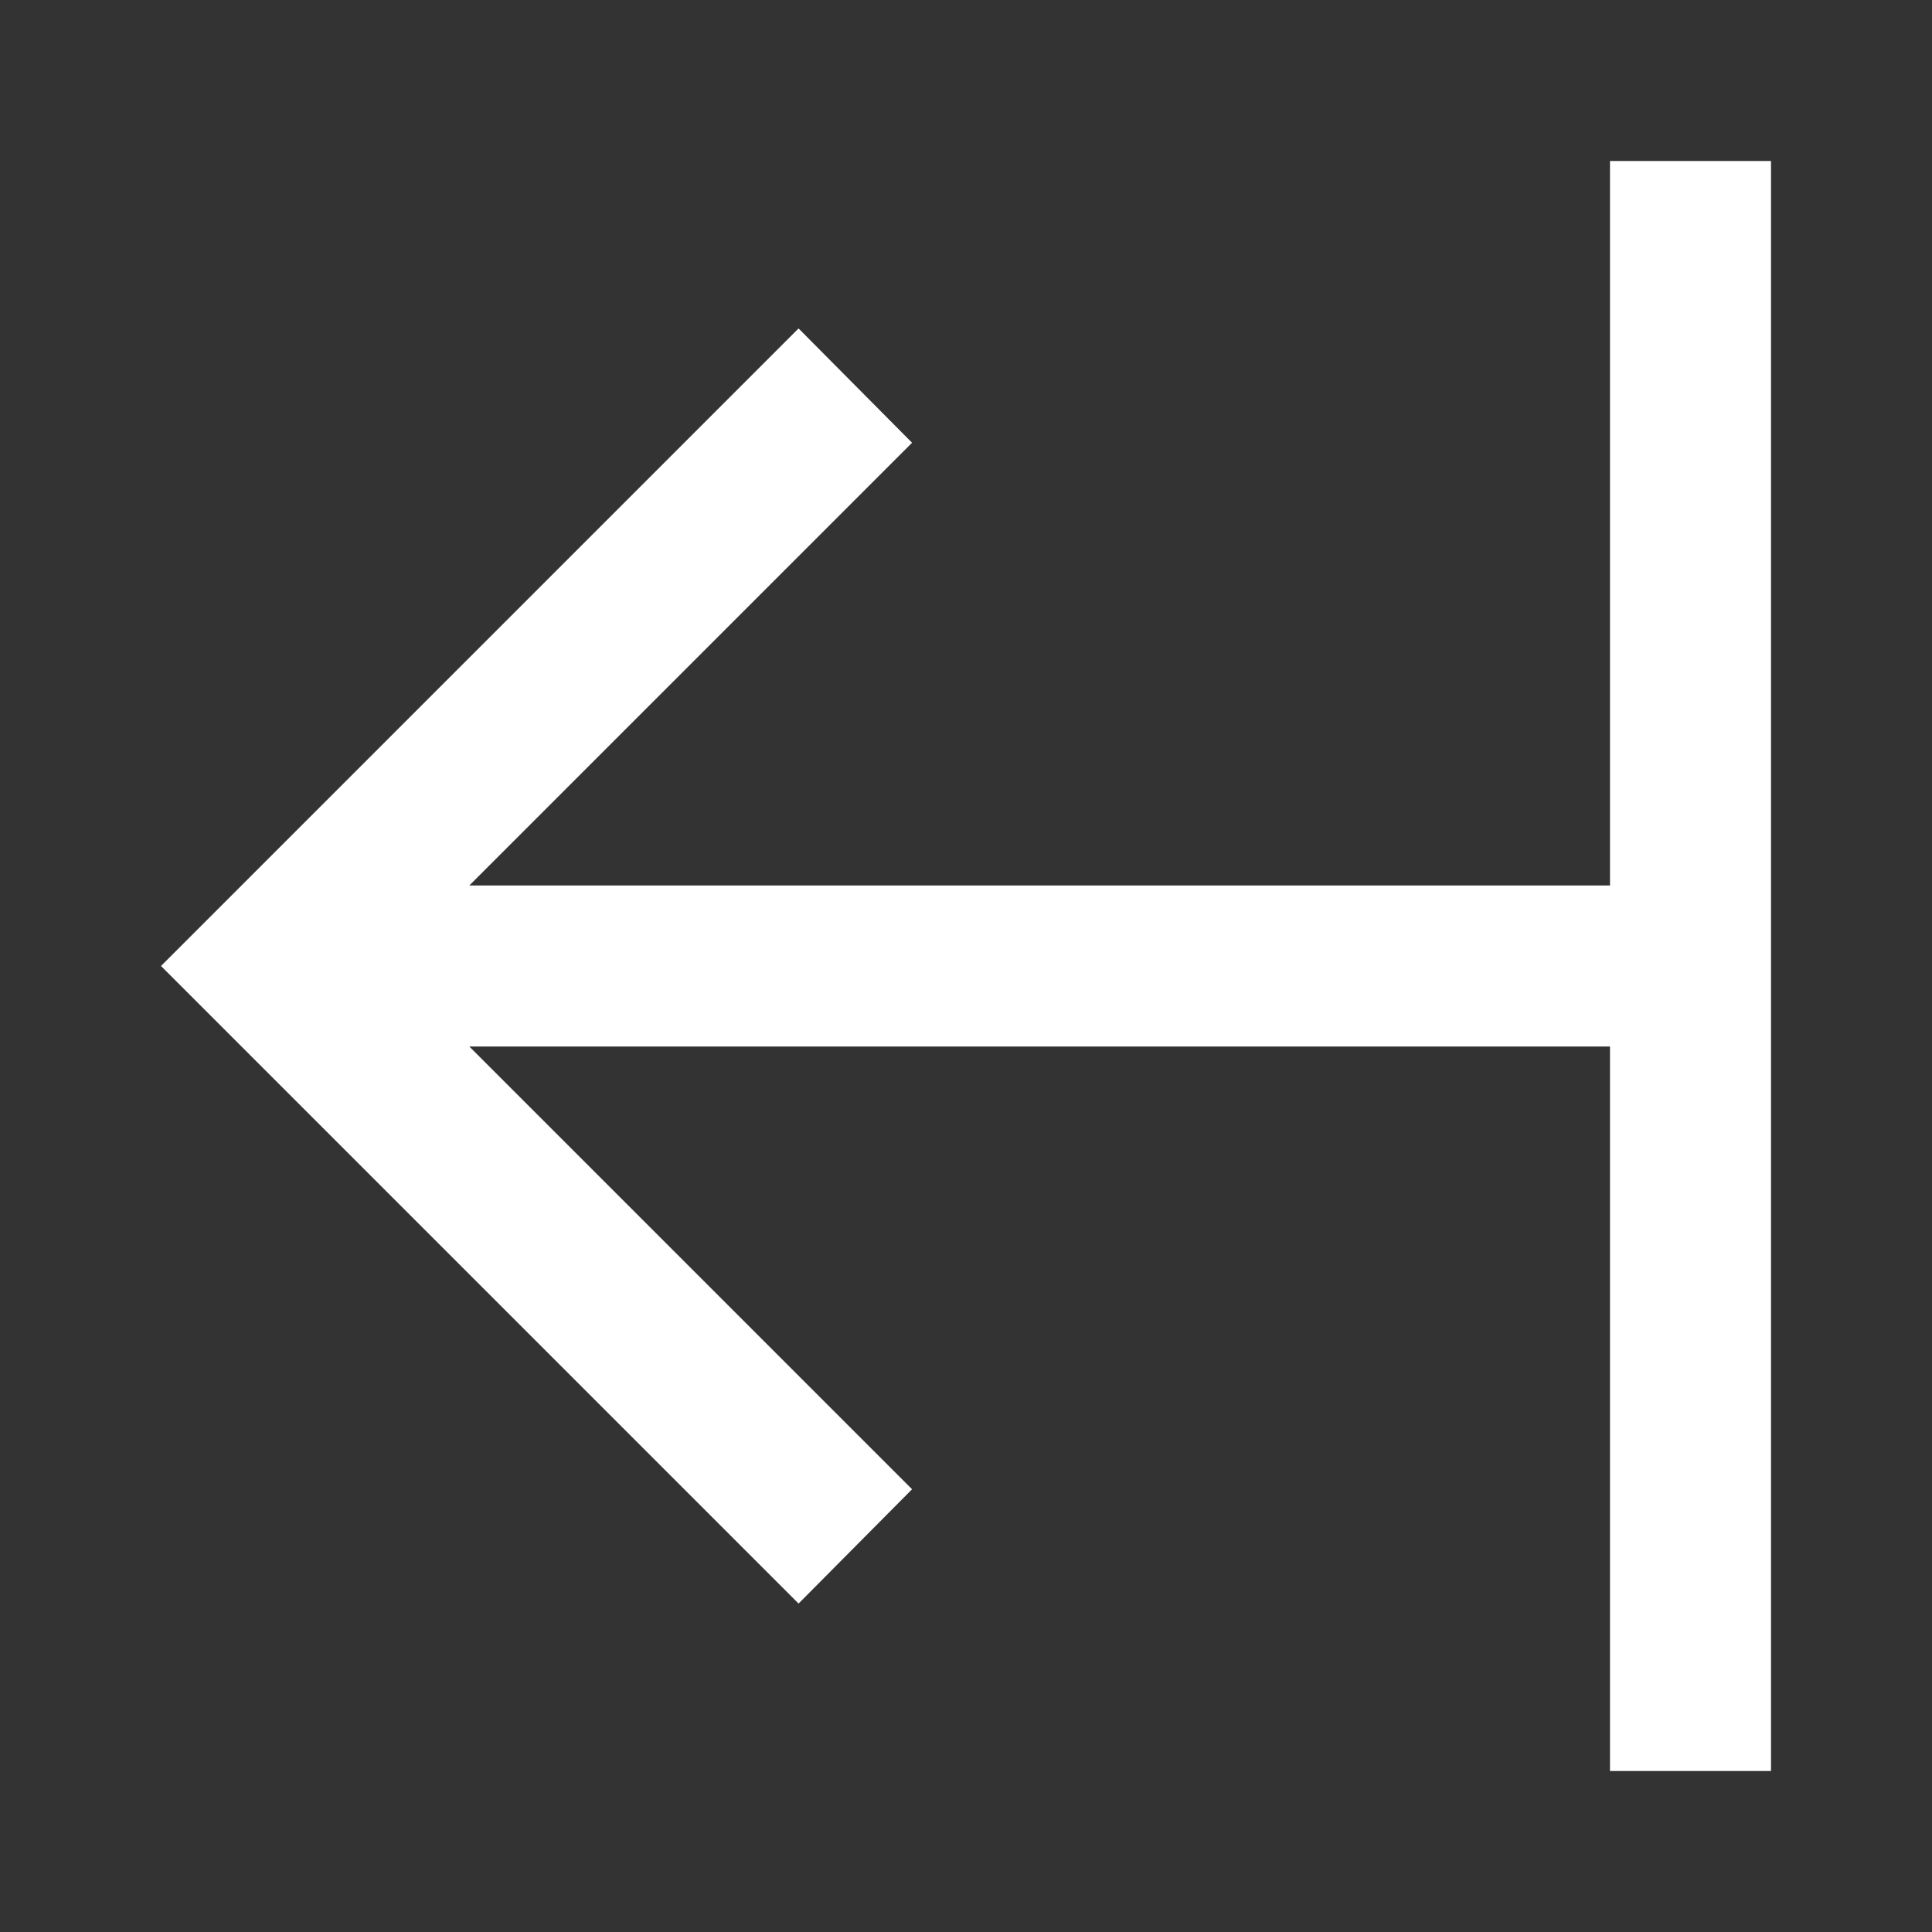 <svg xmlns="http://www.w3.org/2000/svg" fill="white" id="mdi-arrow-expand-left" viewBox="0 0 24 24"><rect x="0" y="0" width="24" height="24" fill="#333333" stroke="none"/><path d="M20,22H22V2H20V11H5.83L11.33,5.5L9.92,4.08L2,12L9.92,19.92L11.33,18.5L5.83,13H20V22Z" /></svg>
